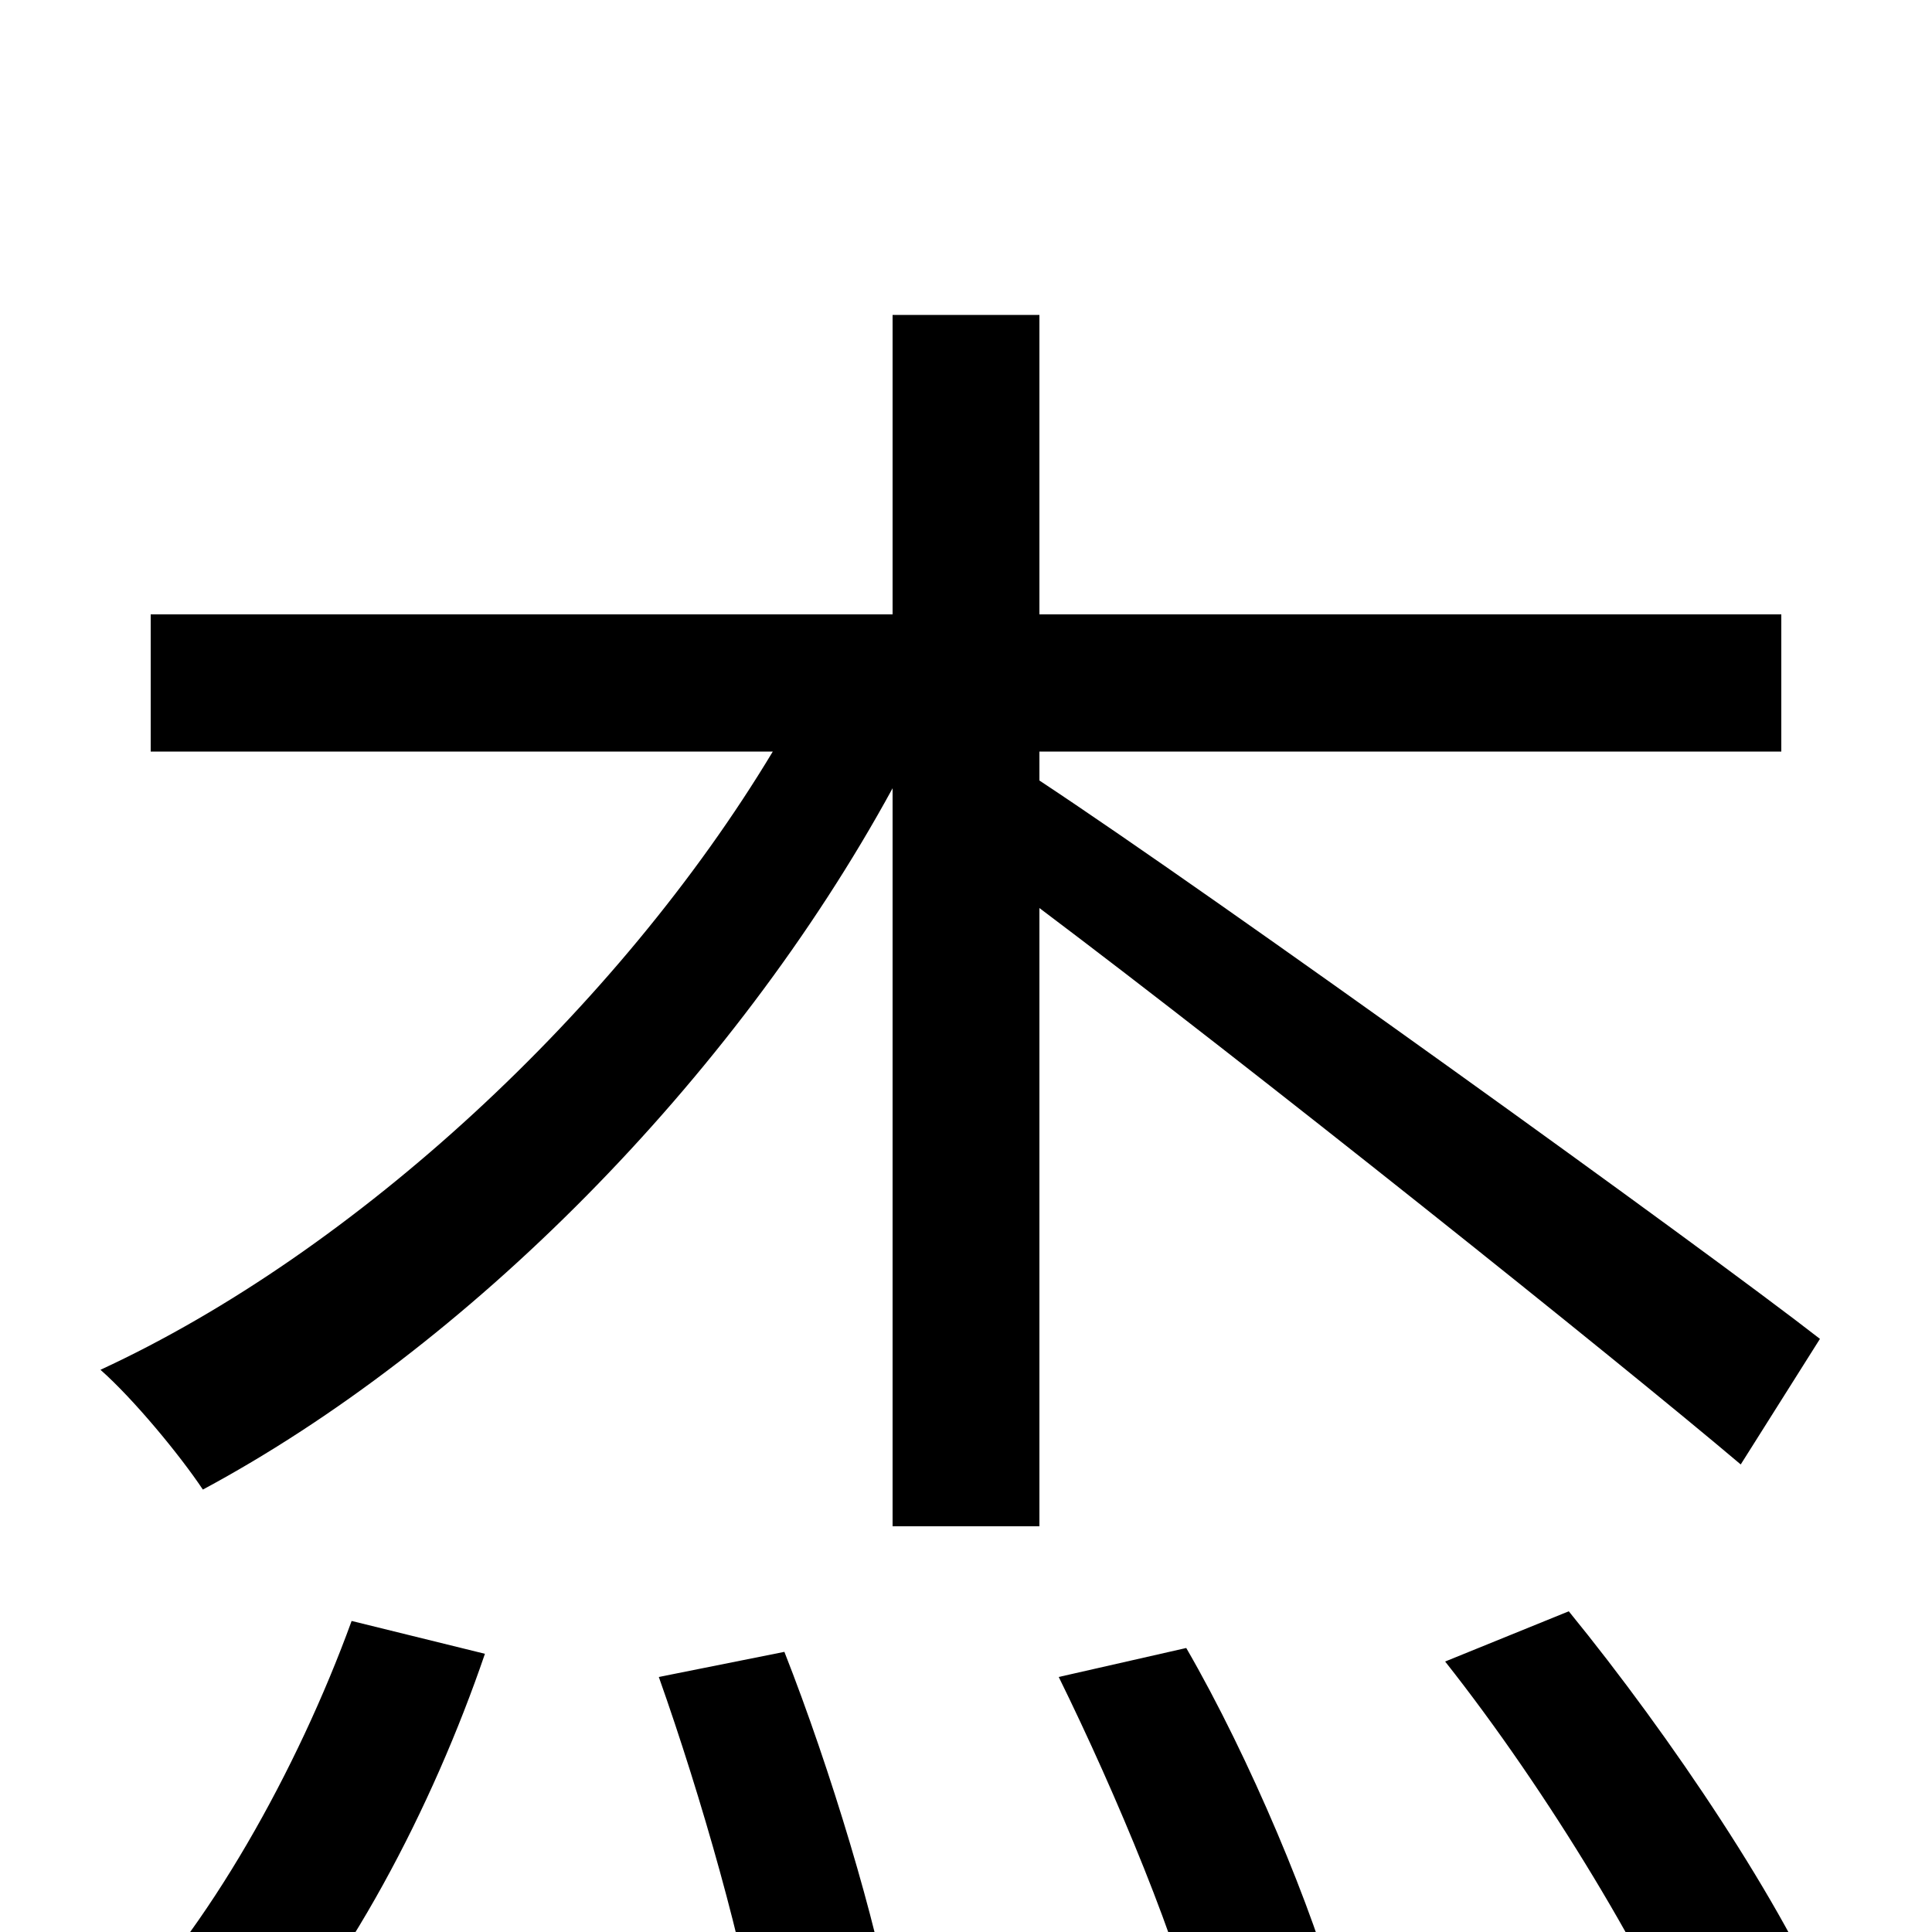 <svg xmlns="http://www.w3.org/2000/svg" viewBox="0 -1000 1000 1000">
	<path fill="#000000" d="M126 77C179 22 224 -65 251 -144L182 -161C154 -84 107 0 58 48ZM341 -132C363 -70 386 11 393 59L462 43C454 -4 430 -84 406 -145ZM942 -307C883 -353 629 -536 538 -596V-611H922V-682H538V-837H462V-682H78V-611H400C320 -478 184 -352 52 -291C69 -276 93 -247 105 -229C241 -302 379 -440 462 -592V-210H538V-530C647 -448 836 -297 901 -242ZM548 -132C578 -71 611 8 622 57L693 38C680 -11 647 -90 614 -147ZM748 -140C801 -73 856 18 879 77L948 46C924 -13 865 -101 812 -166Z"/>
</svg>